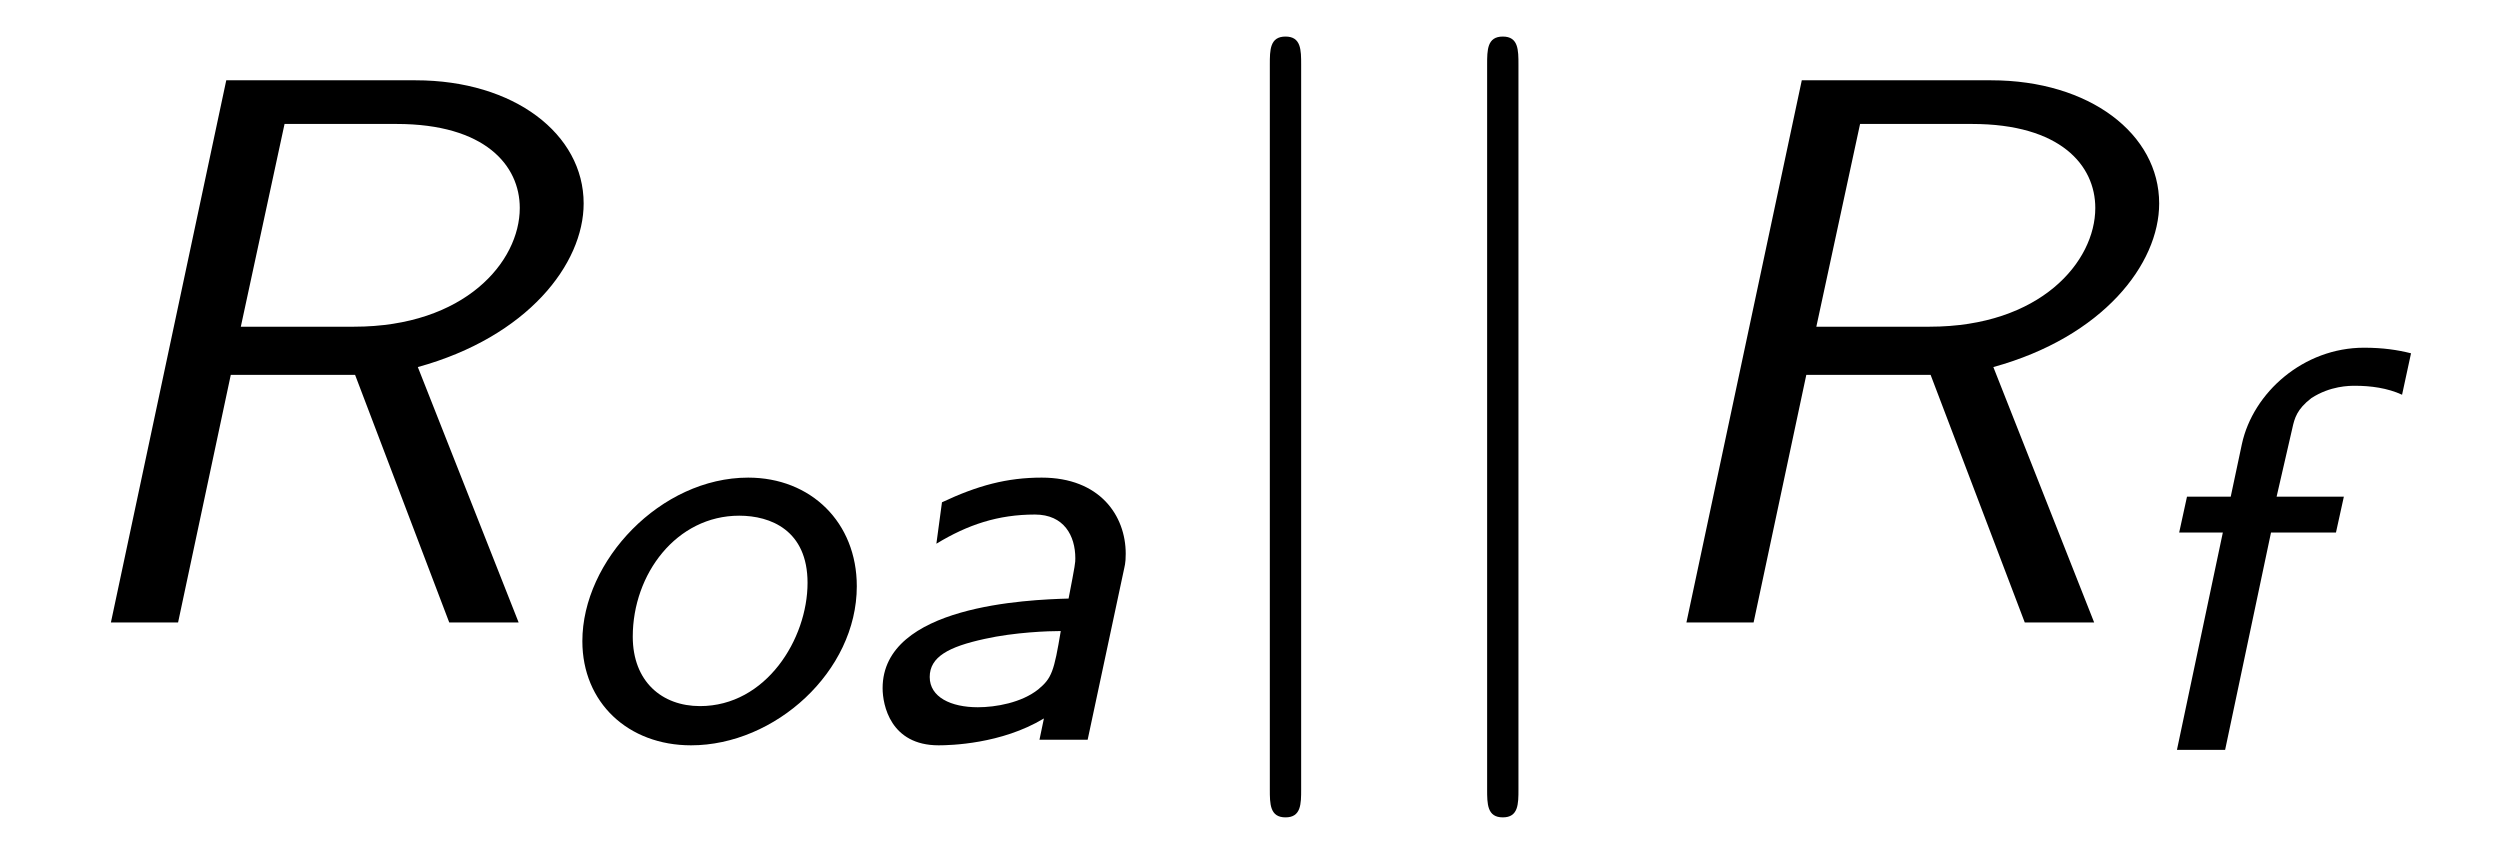 <?xml version="1.0" encoding="UTF-8"?>
<svg xmlns="http://www.w3.org/2000/svg" xmlns:xlink="http://www.w3.org/1999/xlink" viewBox="0 0 34.871 11.909">
<defs>
<g>
<g id="glyph-0-0">
<path d="M 5.328 -3.562 C 6.859 -3.984 7.641 -5 7.641 -5.844 C 7.641 -6.812 6.672 -7.562 5.297 -7.562 L 2.656 -7.562 L 1.047 0 L 1.984 0 L 2.719 -3.453 L 4.453 -3.453 L 5.766 0 L 6.734 0 Z M 3.469 -6.953 L 5.031 -6.953 C 6.266 -6.953 6.75 -6.375 6.75 -5.781 C 6.75 -5.031 5.984 -4.125 4.438 -4.125 L 2.859 -4.125 Z M 3.469 -6.953 "/>
</g>
<g id="glyph-1-0">
<path d="M 4.406 -2.141 C 4.406 -3.031 3.766 -3.656 2.891 -3.656 C 1.672 -3.656 0.578 -2.5 0.578 -1.375 C 0.578 -0.516 1.219 0.078 2.094 0.078 C 3.266 0.078 4.406 -0.953 4.406 -2.141 Z M 2.219 -0.469 C 1.688 -0.469 1.281 -0.812 1.281 -1.438 C 1.281 -2.312 1.891 -3.125 2.766 -3.125 C 3.203 -3.125 3.719 -2.922 3.719 -2.188 C 3.719 -1.406 3.141 -0.469 2.219 -0.469 Z M 2.219 -0.469 "/>
</g>
<g id="glyph-1-1">
<path d="M 3.891 -2.344 C 3.906 -2.422 3.922 -2.453 3.922 -2.594 C 3.922 -3.125 3.562 -3.656 2.75 -3.656 C 2.266 -3.656 1.859 -3.547 1.359 -3.312 L 1.281 -2.734 C 1.719 -3 2.141 -3.141 2.656 -3.141 C 3.062 -3.141 3.219 -2.844 3.219 -2.531 C 3.219 -2.469 3.219 -2.453 3.125 -1.969 C 2.562 -1.953 0.531 -1.875 0.531 -0.719 C 0.531 -0.484 0.641 0.078 1.312 0.078 C 1.469 0.078 2.188 0.062 2.781 -0.297 L 2.719 0 L 3.391 0 Z M 3.016 -1.516 C 2.922 -0.953 2.891 -0.859 2.703 -0.703 C 2.469 -0.516 2.109 -0.453 1.859 -0.453 C 1.484 -0.453 1.188 -0.594 1.188 -0.875 C 1.188 -1.156 1.453 -1.297 1.953 -1.406 C 2.375 -1.5 2.844 -1.516 3.016 -1.516 Z M 3.016 -1.516 "/>
</g>
<g id="glyph-1-2">
<path d="M 2.156 -3.031 L 3.062 -3.031 L 3.172 -3.531 L 2.234 -3.531 L 2.453 -4.484 C 2.484 -4.625 2.516 -4.75 2.719 -4.906 C 2.984 -5.078 3.25 -5.078 3.328 -5.078 C 3.547 -5.078 3.781 -5.047 3.984 -4.953 L 4.109 -5.531 C 3.922 -5.578 3.719 -5.609 3.453 -5.609 C 2.609 -5.609 1.906 -4.984 1.75 -4.266 L 1.594 -3.531 L 0.984 -3.531 L 0.875 -3.031 L 1.484 -3.031 L 0.844 0 L 1.516 0 Z M 2.156 -3.031 "/>
</g>
<g id="glyph-2-0">
<path d="M 1.734 -7.781 C 1.734 -7.984 1.734 -8.172 1.516 -8.172 C 1.297 -8.172 1.297 -7.984 1.297 -7.781 L 1.297 2.328 C 1.297 2.531 1.297 2.719 1.516 2.719 C 1.734 2.719 1.734 2.531 1.734 2.328 Z M 1.734 -7.781 "/>
</g>
</g>
<clipPath id="clip-0">
<path clip-rule="nonzero" d="M 17 0 L 22 0 L 22 11.91 L 17 11.91 Z M 17 0 "/>
</clipPath>
</defs>
<g fill="rgb(0%, 0%, 0%)" fill-opacity="1">
<use xlink:href="#glyph-0-0" x="0.5" y="8.682"/>
</g>
<g fill="rgb(0%, 0%, 0%)" fill-opacity="1">
<use xlink:href="#glyph-1-0" x="7.545" y="10.318"/>
<use xlink:href="#glyph-1-1" x="11.78" y="10.318"/>
</g>
<g clip-path="url(#clip-0)">
<g fill="rgb(0%, 0%, 0%)" fill-opacity="1">
<use xlink:href="#glyph-2-0" x="16.415" y="8.682"/>
<use xlink:href="#glyph-2-0" x="19.446" y="8.682"/>
</g>
</g>
<g fill="rgb(0%, 0%, 0%)" fill-opacity="1">
<use xlink:href="#glyph-0-0" x="22.476" y="8.682"/>
</g>
<g fill="rgb(0%, 0%, 0%)" fill-opacity="1">
<use xlink:href="#glyph-1-2" x="29.521" y="10.459"/>
</g>
</svg>
